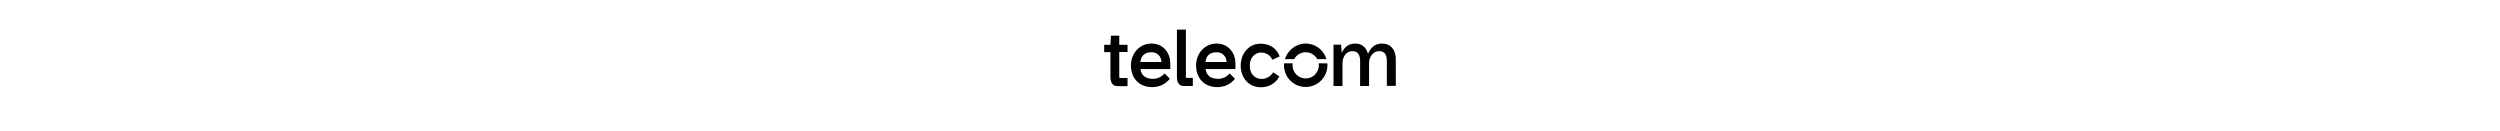 <?xml version="1.0" encoding="utf-8"?>
<!-- Generator: Adobe Illustrator 27.3.1, SVG Export Plug-In . SVG Version: 6.00 Build 0)  -->
<svg version="1.1" id="Layer_1" xmlns="http://www.w3.org/2000/svg" xmlns:xlink="http://www.w3.org/1999/xlink" x="0px" y="0px"
	 viewBox="0 0 1842.5 96.4" style="enable-background:new 0 0 1842.5 96.4;" xml:space="preserve">
<style type="text/css">
	.st0{fill:none;}
</style>
<g>
	<g>
		<path d="M824.9,26.3h-6.1l-0.4,6.7h-4.6v5.4h4.6l0,18.3c0,4.5,1.8,6.8,5.3,6.8h7.3v-6h-5.2c-0.7,0-0.9-0.1-0.9-1.2v-18h6.1V33
			h-6.1L824.9,26.3L824.9,26.3z"/>
		<path d="M848.6,32.1c-4.1,0-7.9,1.6-10.7,4.6c-2.8,3-4.4,7.1-4.4,11.5c0,4.6,1.4,8.6,4.2,11.5c2.8,3,6.8,4.5,11.5,4.5
			c2.5,0,4.9-0.5,7.1-1.5c2.3-1.1,4.2-2.6,5.7-4.5l0.1-0.2l-3.8-3.9l-0.2,0.2c-2.1,2.4-5.1,3.8-8.3,3.8c-5.5,0-8.6-2.4-9.3-7.2h22
			v-0.2c0-2.1,0-2.9,0-4c0-3.9-1.3-7.5-3.7-10.2C856.3,33.6,852.8,32.1,848.6,32.1z M840.4,45.7c0.7-4.9,3.4-7.2,8.3-7.2
			c4.2,0,7.1,2.9,7.3,7.2H840.4z"/>
		<path d="M896.6,32.1c-4.1,0-7.9,1.6-10.7,4.6c-2.8,3-4.4,7.1-4.4,11.5c0,4.6,1.4,8.6,4.2,11.5c2.8,3,6.8,4.5,11.5,4.5
			c2.5,0,4.9-0.5,7.1-1.5c2.3-1.1,4.2-2.6,5.7-4.5l0.1-0.2l-3.8-3.9l-0.2,0.2c-2.1,2.4-5.1,3.8-8.3,3.8c-5.5,0-8.6-2.4-9.3-7.2h22
			v-0.2c0-2.1,0-2.9,0-4c0-3.9-1.3-7.5-3.7-10.2C904.3,33.6,900.7,32.1,896.6,32.1z M888.4,45.7c0.7-4.9,3.4-7.2,8.3-7.2
			c4.2,0,7.1,2.9,7.3,7.2H888.4z"/>
		<path d="M874.2,57.3c-0.1-0.1-0.2-0.5-0.2-1V21.8h-6.6v34.8c0,2.3,0.5,4,1.3,5.1c0.9,1.2,2.3,1.7,4,1.7h6.4v-6h-4.3
			C874.4,57.5,874.3,57.4,874.2,57.3z"/>
		<path d="M1026.1,35.4c-1.8-2.2-4.4-3.3-7.6-3.3c-2.5,0-4.7,0.7-6.4,2.1c-1.5,1.2-2.7,2.9-3.7,5.2h-0.3c-1.3-4.7-4.6-7.3-9.3-7.3
			c-4.5,0-8,2.4-9.8,6.6h-0.2l-0.4-5.8h-5.6v30.5h6.6v-17c0-1.4,0.4-3.7,1.6-5.5c0.9-1.4,2.7-3.2,5.8-3.2c3.8,0,5.6,2.5,5.6,7.4
			v18.3h6.6v-17c0-1.9,0.6-4,1.7-5.6c1-1.4,2.7-3.1,5.8-3.1c1.8,0,3.2,0.6,4.1,1.7c1,1.2,1.5,3.1,1.5,5.6v18.3h6.6V44.3
			C1028.8,40.6,1027.9,37.5,1026.1,35.4z"/>
		<path d="M929.3,38.7L929.3,38.7h0.2c1.1,0,6.1,0.4,8.2,5.3l5.4-2.4c0,0-2.6-9.4-14.1-9.4c-4,0-7.8,1.6-10.4,4.6
			c-2.7,3-4.2,7.1-4.2,11.6c0,9.2,6.2,15.9,14.7,15.9c2.9,0,5.6-0.6,7.9-1.9c2.4-1.3,4.4-3.3,5.8-5.9l0.1-0.2l-4.6-3l-0.1,0.2
			c-1.9,3-5.1,4.7-8.5,4.7c-2.4,0-4.6-1-6.2-2.7s-2.4-4.3-2.4-7.1c0-2.9,0.9-5.4,2.5-7.1C925.2,39.6,927.2,38.7,929.3,38.7z"/>
		<path d="M962.3,38.5c3.7,0,6.9,2.1,8.5,5.1h6.8c-2-6.7-8.1-11.5-15.3-11.5c-7.2,0-13.3,4.9-15.3,11.5h6.8
			C955.4,40.6,958.6,38.5,962.3,38.5z"/>
		<path d="M971.9,46.7c0,0.5,0.1,1,0.1,1.4c0,5.3-4.3,9.7-9.7,9.7s-9.7-4.3-9.7-9.7c0-0.5,0-1,0.1-1.4h-6.4c0,0.5,0,1,0,1.4
			c0,8.9,7.2,16,16,16s16-7.2,16-16c0-0.5,0-1,0-1.4H971.9z"/>
	</g>
	<rect y="0" class="st0" width="1842.5" height="96.4"/>
</g>
</svg>
